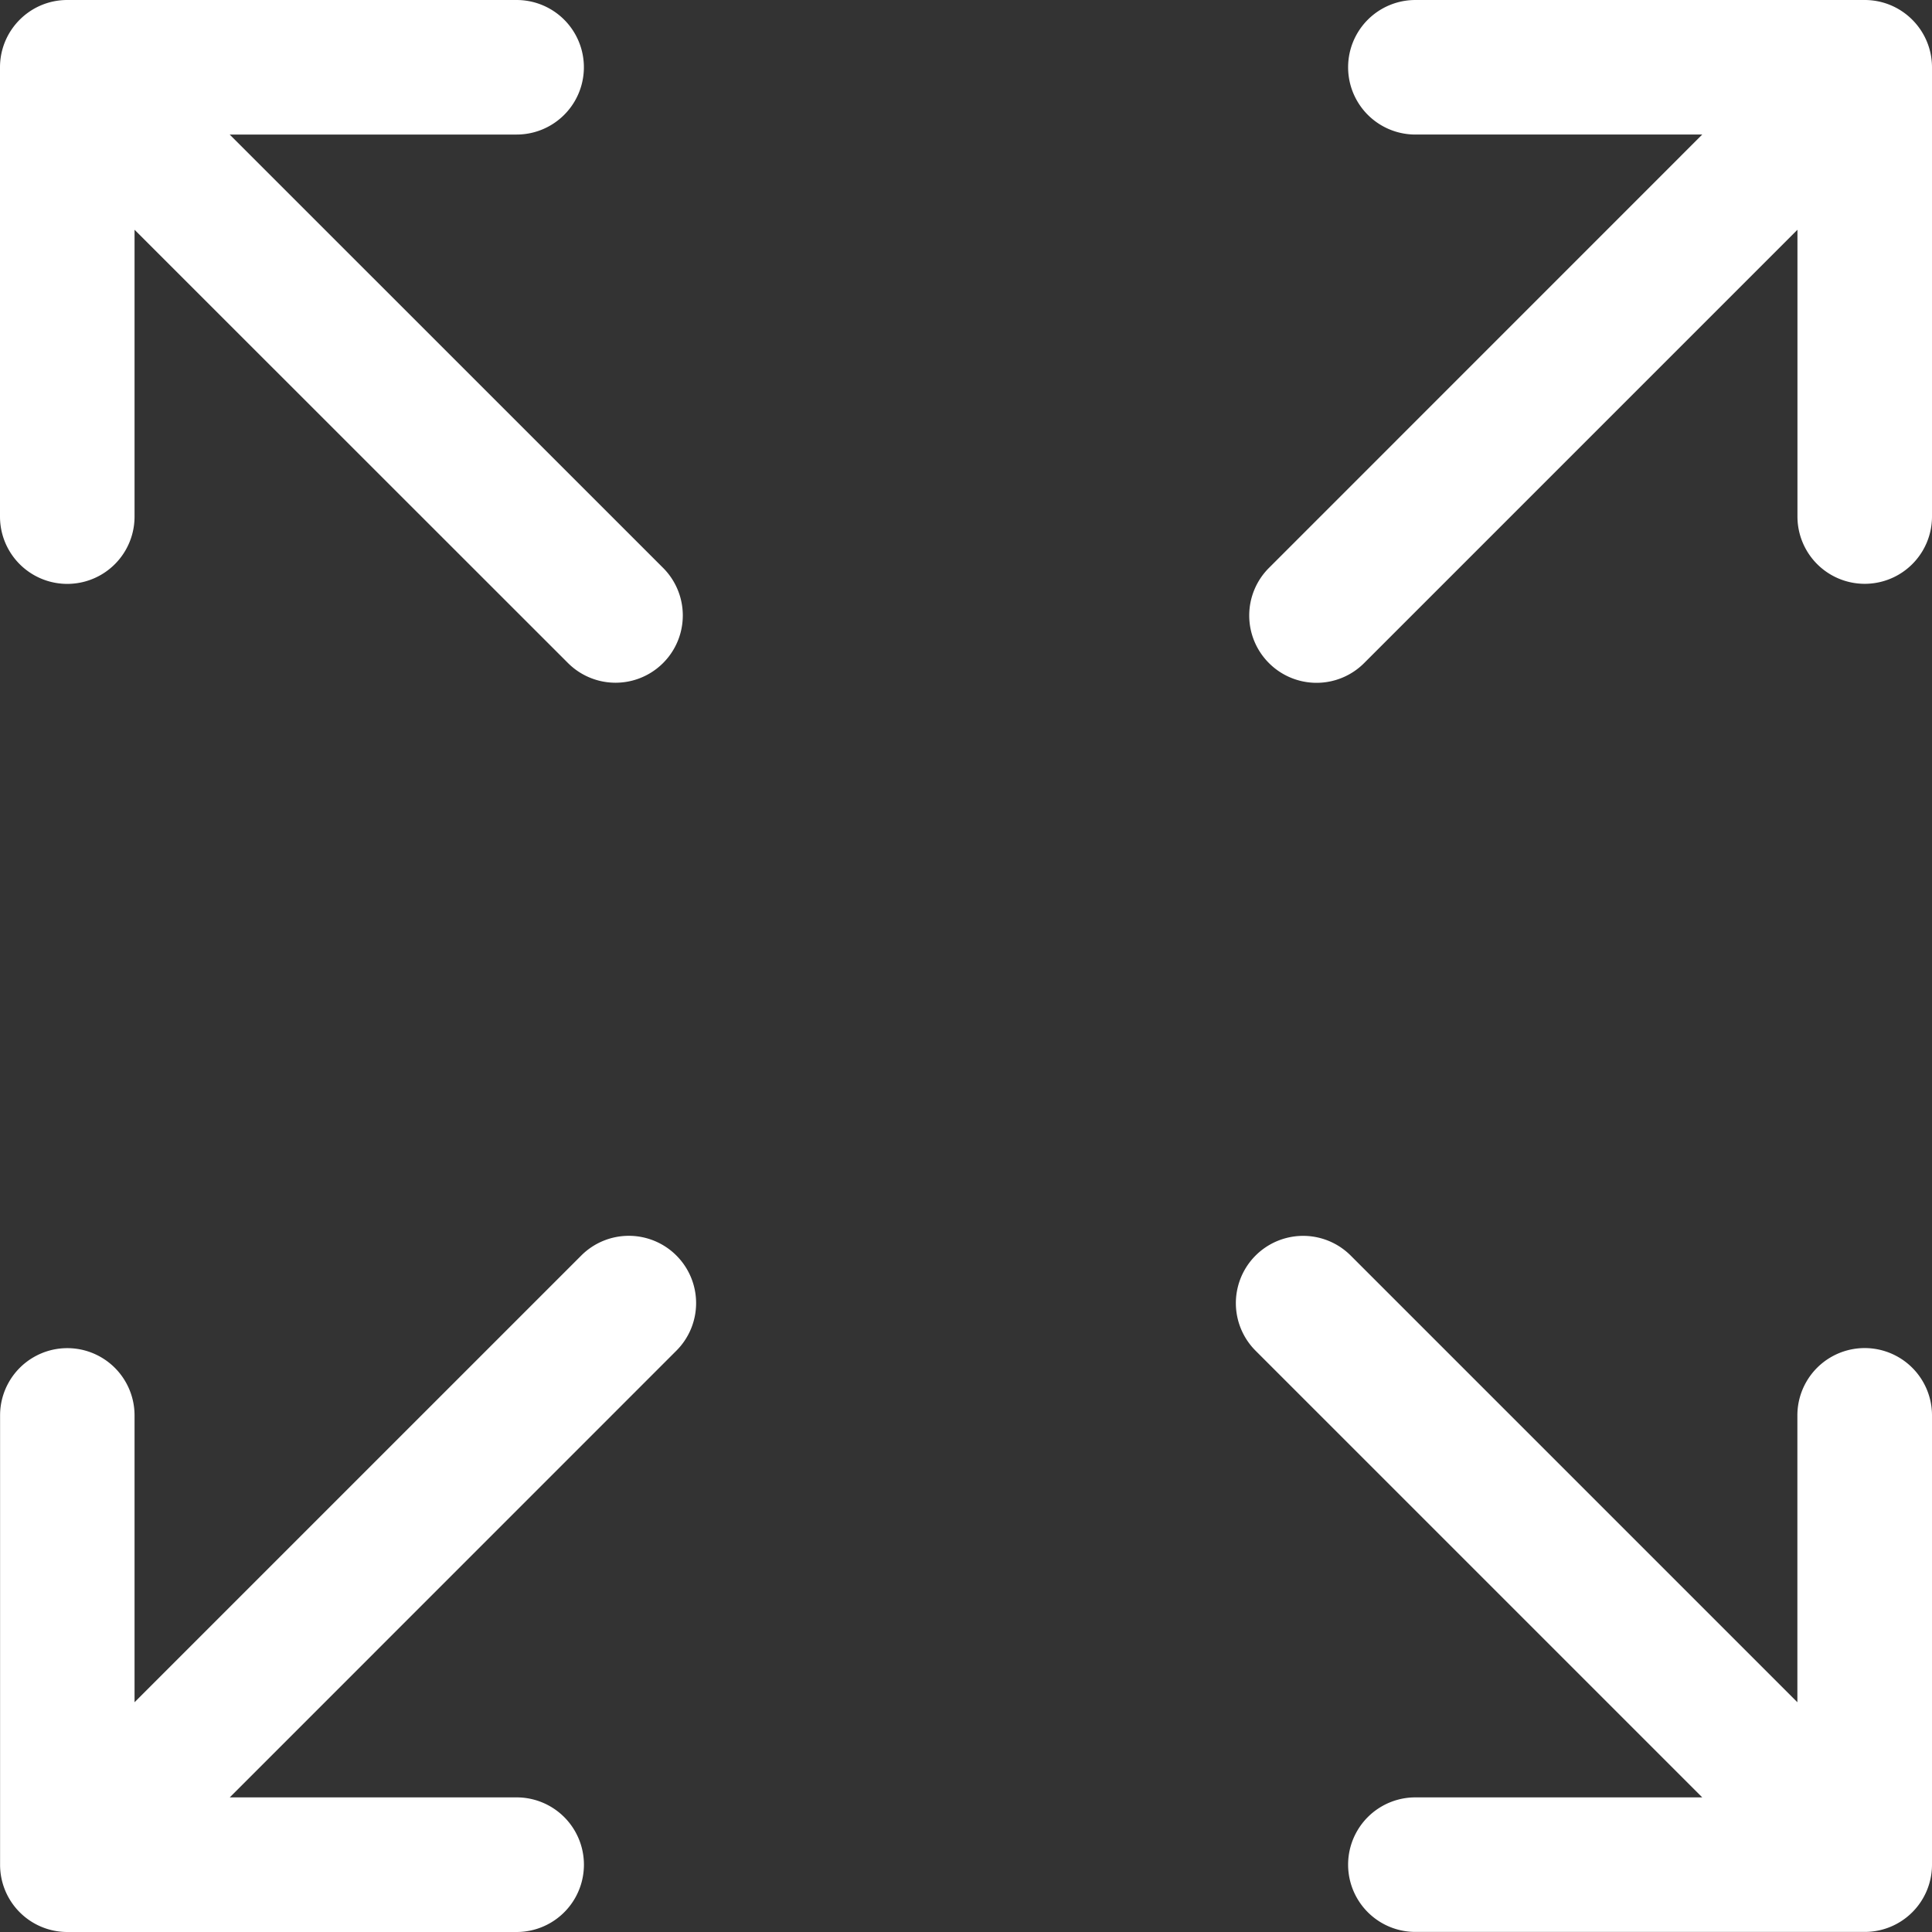 <svg xmlns="http://www.w3.org/2000/svg" width="25" height="25" viewBox="0 0 25 25"><rect x="0" y="0" width="25" height="25" fill="#333333" stroke="none"/><g><g><path fill="#fff" d="M0 6.685V.871C0 .39.39 0 .87 0h5.815a.87.87 0 1 1 0 1.741H2.972L8.58 7.348A.87.87 0 1 1 7.35 8.58L1.741 2.973v3.712a.87.87 0 0 1-1.741 0zm25 11.63v5.814a.87.87 0 0 1-.87.87h-5.815a.87.87 0 1 1 0-1.741h3.712l-5.78-5.78a.87.87 0 1 1 1.231-1.231l5.78 5.78v-3.712a.87.87 0 1 1 1.742 0zM8.753 16.247a.87.87 0 0 1 0 1.23l-5.78 5.781h3.712a.87.87 0 1 1 0 1.742H.871a.87.87 0 0 1-.87-.871v-5.814a.87.87 0 1 1 1.74 0v3.712l5.78-5.78a.87.87 0 0 1 1.232 0zM25 .87v5.814a.87.87 0 0 1-1.741 0V2.973L17.652 8.58a.87.87 0 0 1-1.232 0 .87.87 0 0 1 0-1.231l5.607-5.608h-3.712a.87.87 0 0 1 0-1.741h5.814c.481 0 .87.39.871.87z"/></g></g></svg>